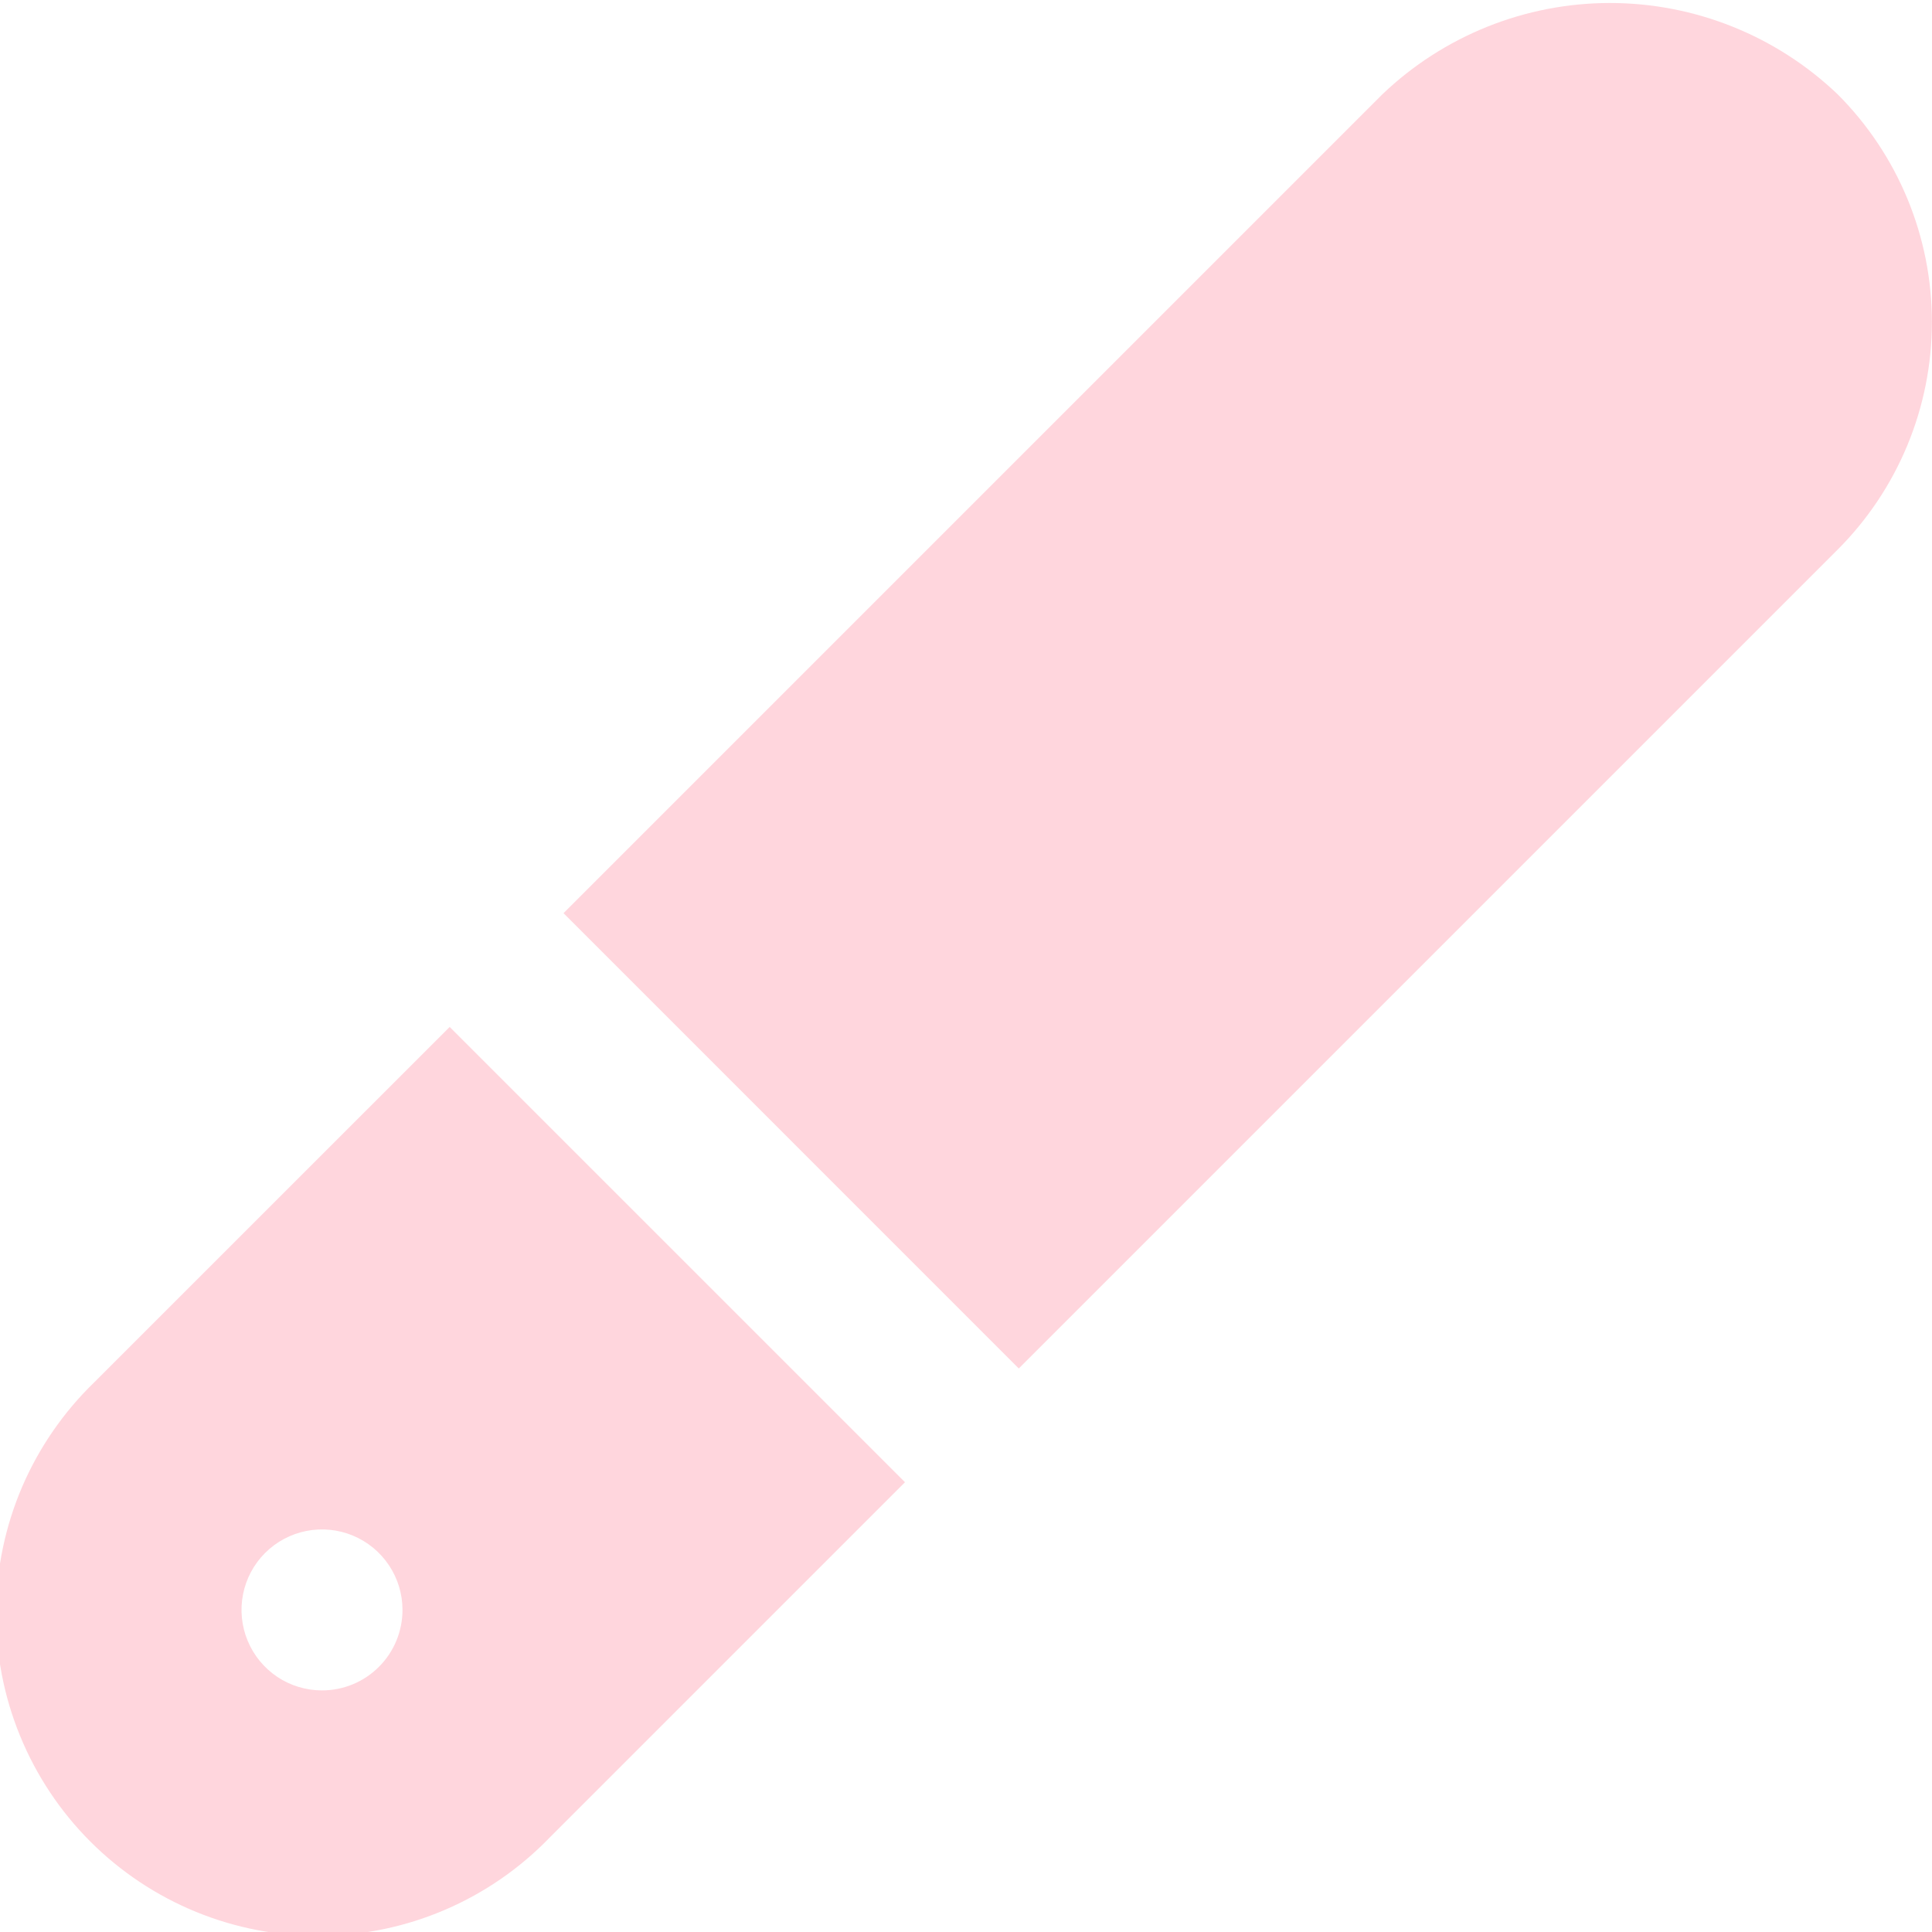<svg width="40" height="40" viewBox="0 0 40 40" fill="none" xmlns="http://www.w3.org/2000/svg">
<g clip-path="url(#clip0_0_27)">
<path d="M38.047 1.953C36.777 0.74 35.089 0.062 33.333 0.062C31.578 0.062 29.889 0.74 28.62 1.953L11.667 18.906L21.093 28.333L38.047 11.379C39.296 10.129 39.998 8.434 39.998 6.666C39.998 4.898 39.296 3.203 38.047 1.953Z" fill="#FFD6DD"/>
<path d="M9.31 21.262L1.953 28.618C1.317 29.233 0.809 29.969 0.459 30.782C0.11 31.596 -0.074 32.471 -0.082 33.356C-0.089 34.241 0.079 35.119 0.415 35.938C0.75 36.757 1.245 37.502 1.871 38.128C2.497 38.754 3.241 39.249 4.06 39.584C4.88 39.919 5.757 40.088 6.643 40.08C7.528 40.072 8.403 39.889 9.216 39.539C10.029 39.19 10.765 38.682 11.38 38.045L18.737 30.688L9.31 21.262ZM6.667 34.998C6.337 34.998 6.015 34.901 5.741 34.718C5.467 34.534 5.253 34.274 5.127 33.969C5.001 33.665 4.968 33.33 5.032 33.007C5.096 32.683 5.255 32.386 5.488 32.153C5.721 31.92 6.018 31.761 6.342 31.697C6.665 31.633 7 31.666 7.304 31.792C7.609 31.918 7.869 32.132 8.052 32.406C8.236 32.68 8.333 33.002 8.333 33.332C8.333 33.774 8.158 34.198 7.845 34.51C7.533 34.823 7.109 34.998 6.667 34.998Z" fill="#FFD6DD"/>
</g>
<defs>
<clipPath id="clip0_0_27">
<rect width="40" height="40" fill="white"/>
</clipPath>
</defs>
</svg>

